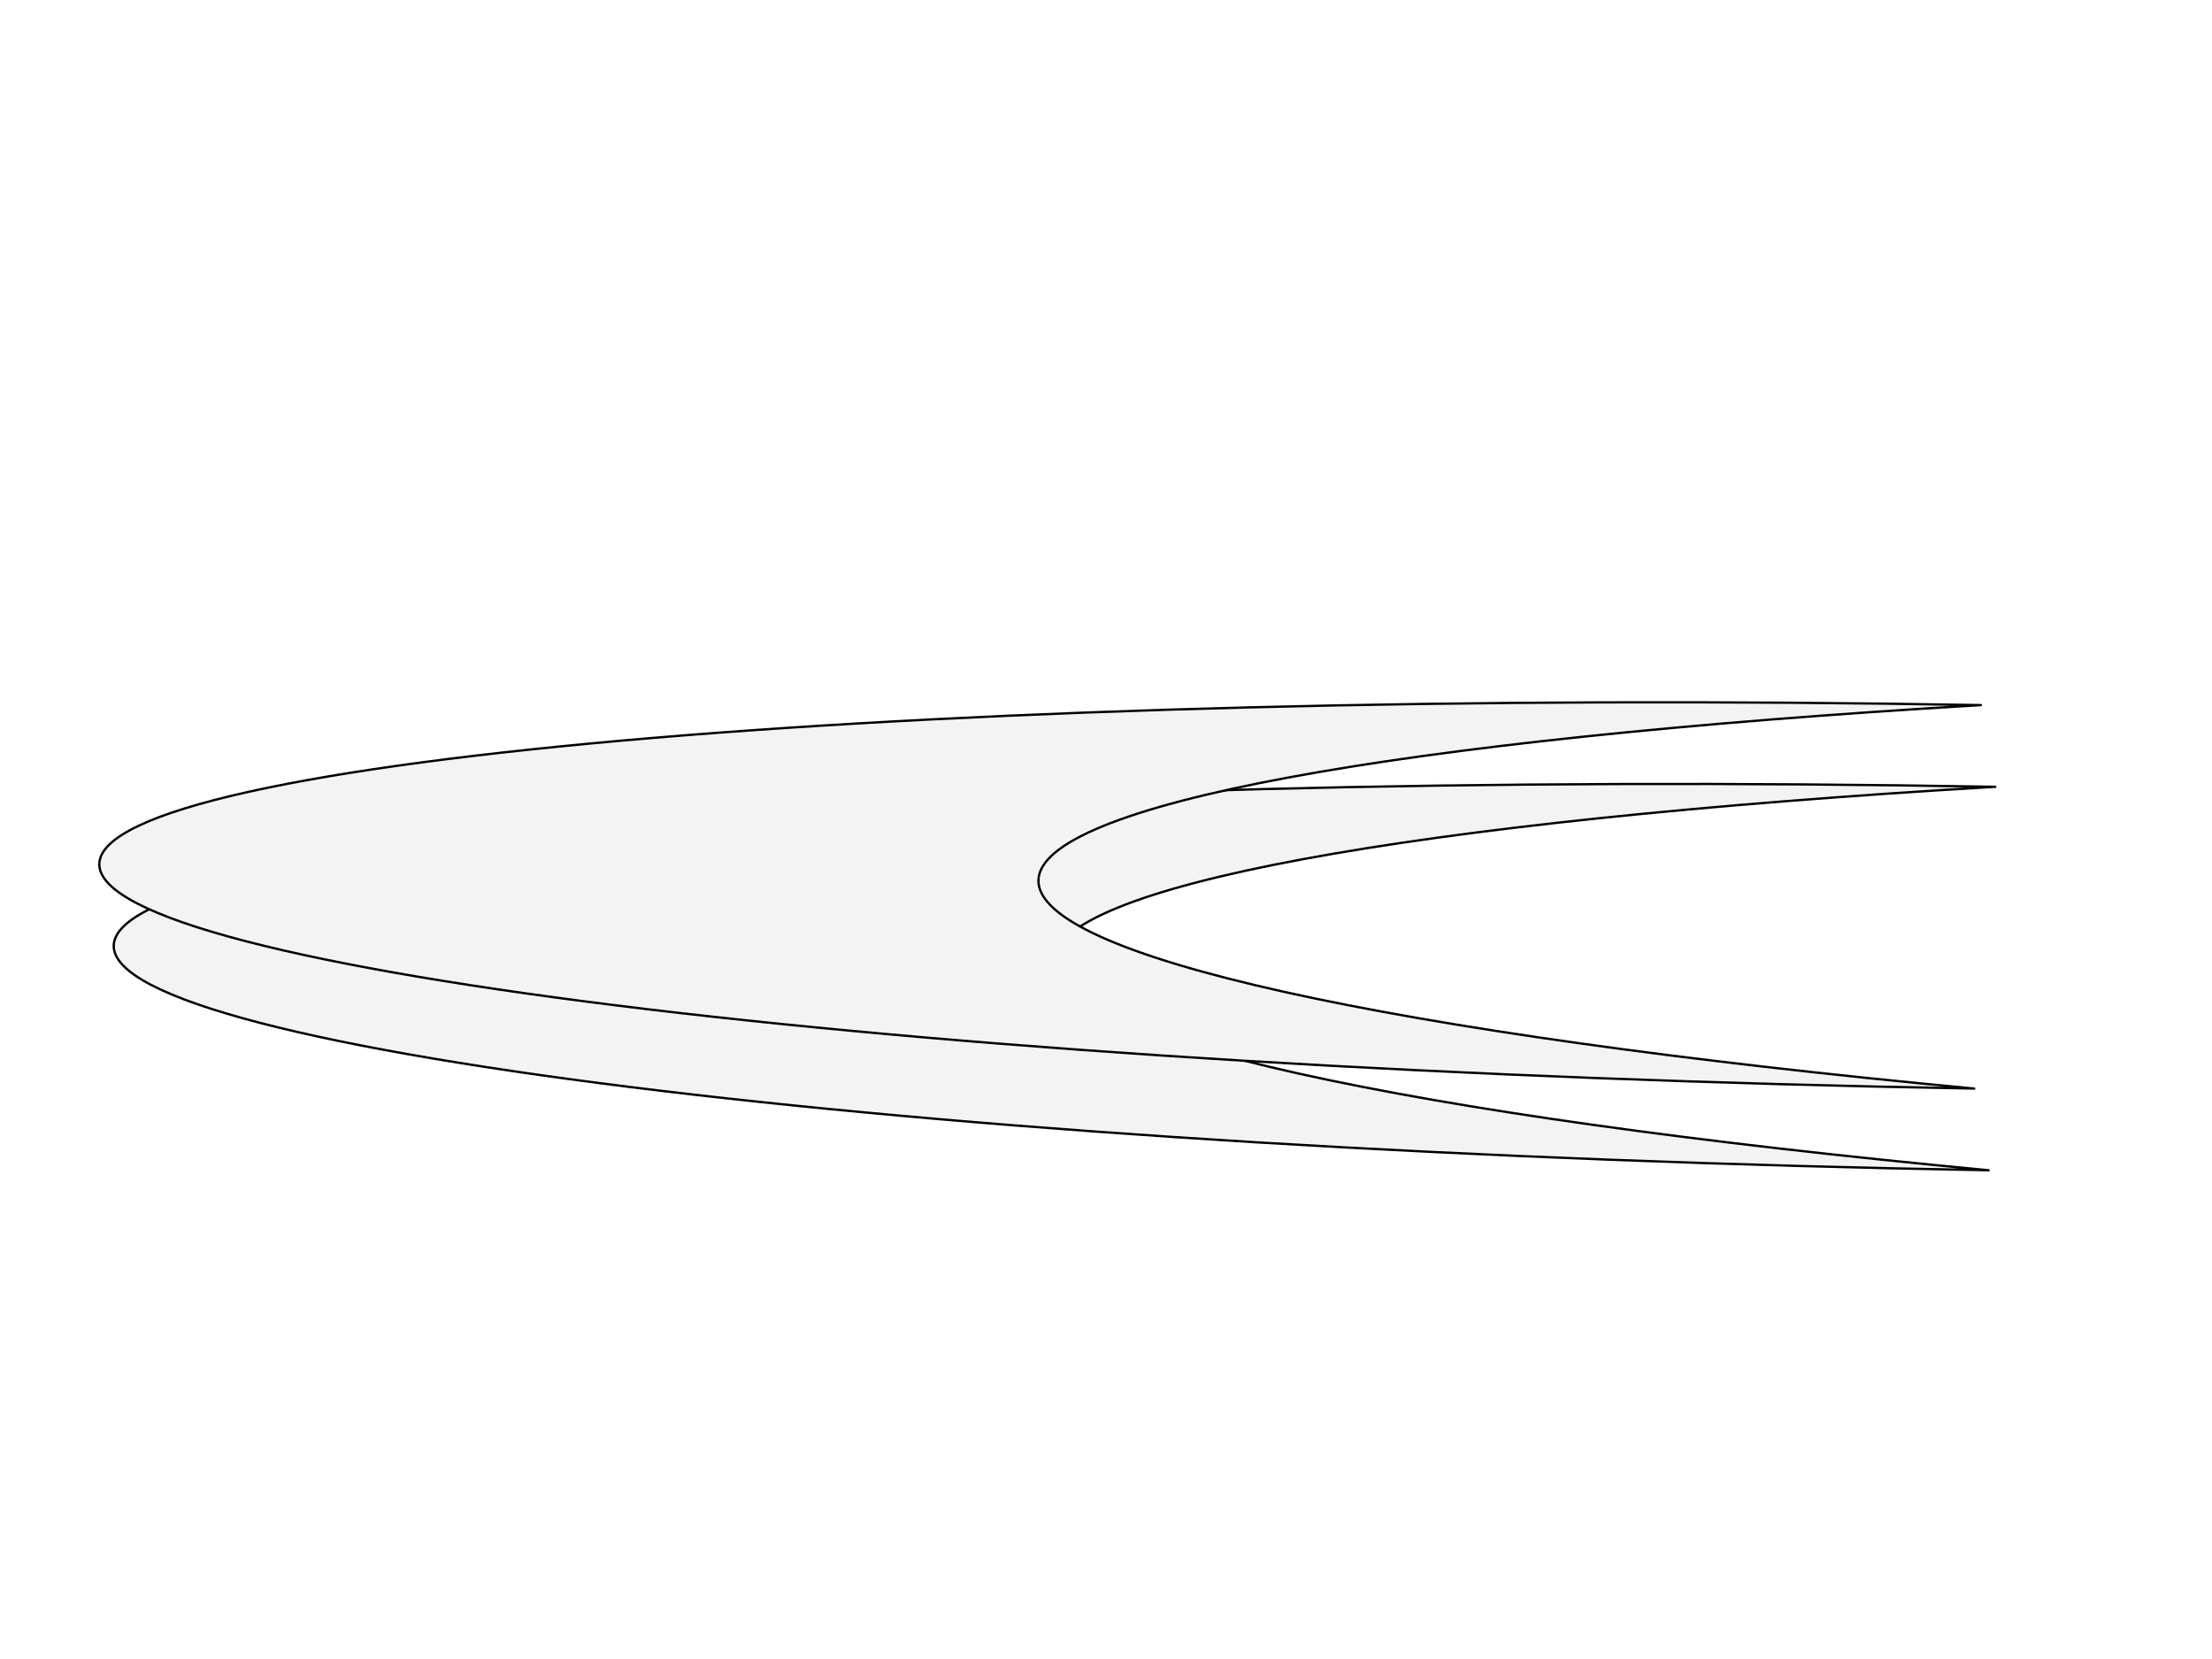 <svg version="1.1" viewBox="0.0 0.0 960.0 720.0" fill="none" stroke="none" stroke-linecap="square" stroke-miterlimit="10" xmlns:xlink="http://www.w3.org/1999/xlink" xmlns="http://www.w3.org/2000/svg"><clipPath id="p.0"><path d="m0 0l960.0 0l0 720.0l-960.0 0l0 -720.0z" clip-rule="nonzero"/></clipPath><g clip-path="url(#p.0)"><path fill="#000000" fill-opacity="0.0" d="m0 0l960.0 0l0 720.0l-960.0 0z" fill-rule="evenodd"/><g filter="url(#shadowFilter-p.1)"><use xlink:href="#p.1" transform="matrix(1.0 0.0 0.0 1.0 6.251 35.453)"/></g><defs><filter id="shadowFilter-p.1" filterUnits="userSpaceOnUse"><feGaussianBlur in="SourceAlpha" stdDeviation="9.5" result="blur"/><feComponentTransfer in="blur" color-interpolation-filters="sRGB"><feFuncR type="linear" slope="0" intercept="0.0"/><feFuncG type="linear" slope="0" intercept="0.0"/><feFuncB type="linear" slope="0" intercept="0.0"/><feFuncA type="linear" slope="0.48" intercept="0"/></feComponentTransfer></filter></defs><g id="p.1"><path fill="#f3f3f3" d="m856.807 472.437l0 0c-450.195 -7.88 -814.501 -51.523 -813.701 -97.48c0.8 -45.957 366.404 -76.825 816.598 -68.945l0 0c-256.916 15.153 -408.454 43.339 -409.024 76.079c-0.57 32.74 149.894 66.212 406.126 90.346z" fill-rule="evenodd"/><path stroke="#000000" stroke-width="1.0" stroke-linejoin="round" stroke-linecap="butt" d="m856.807 472.437l0 0c-450.195 -7.88 -814.501 -51.523 -813.701 -97.48c0.8 -45.957 366.404 -76.825 816.598 -68.945l0 0c-256.916 15.153 -408.454 43.339 -409.024 76.079c-0.57 32.74 149.894 66.212 406.126 90.346z" fill-rule="evenodd"/></g></g></svg>